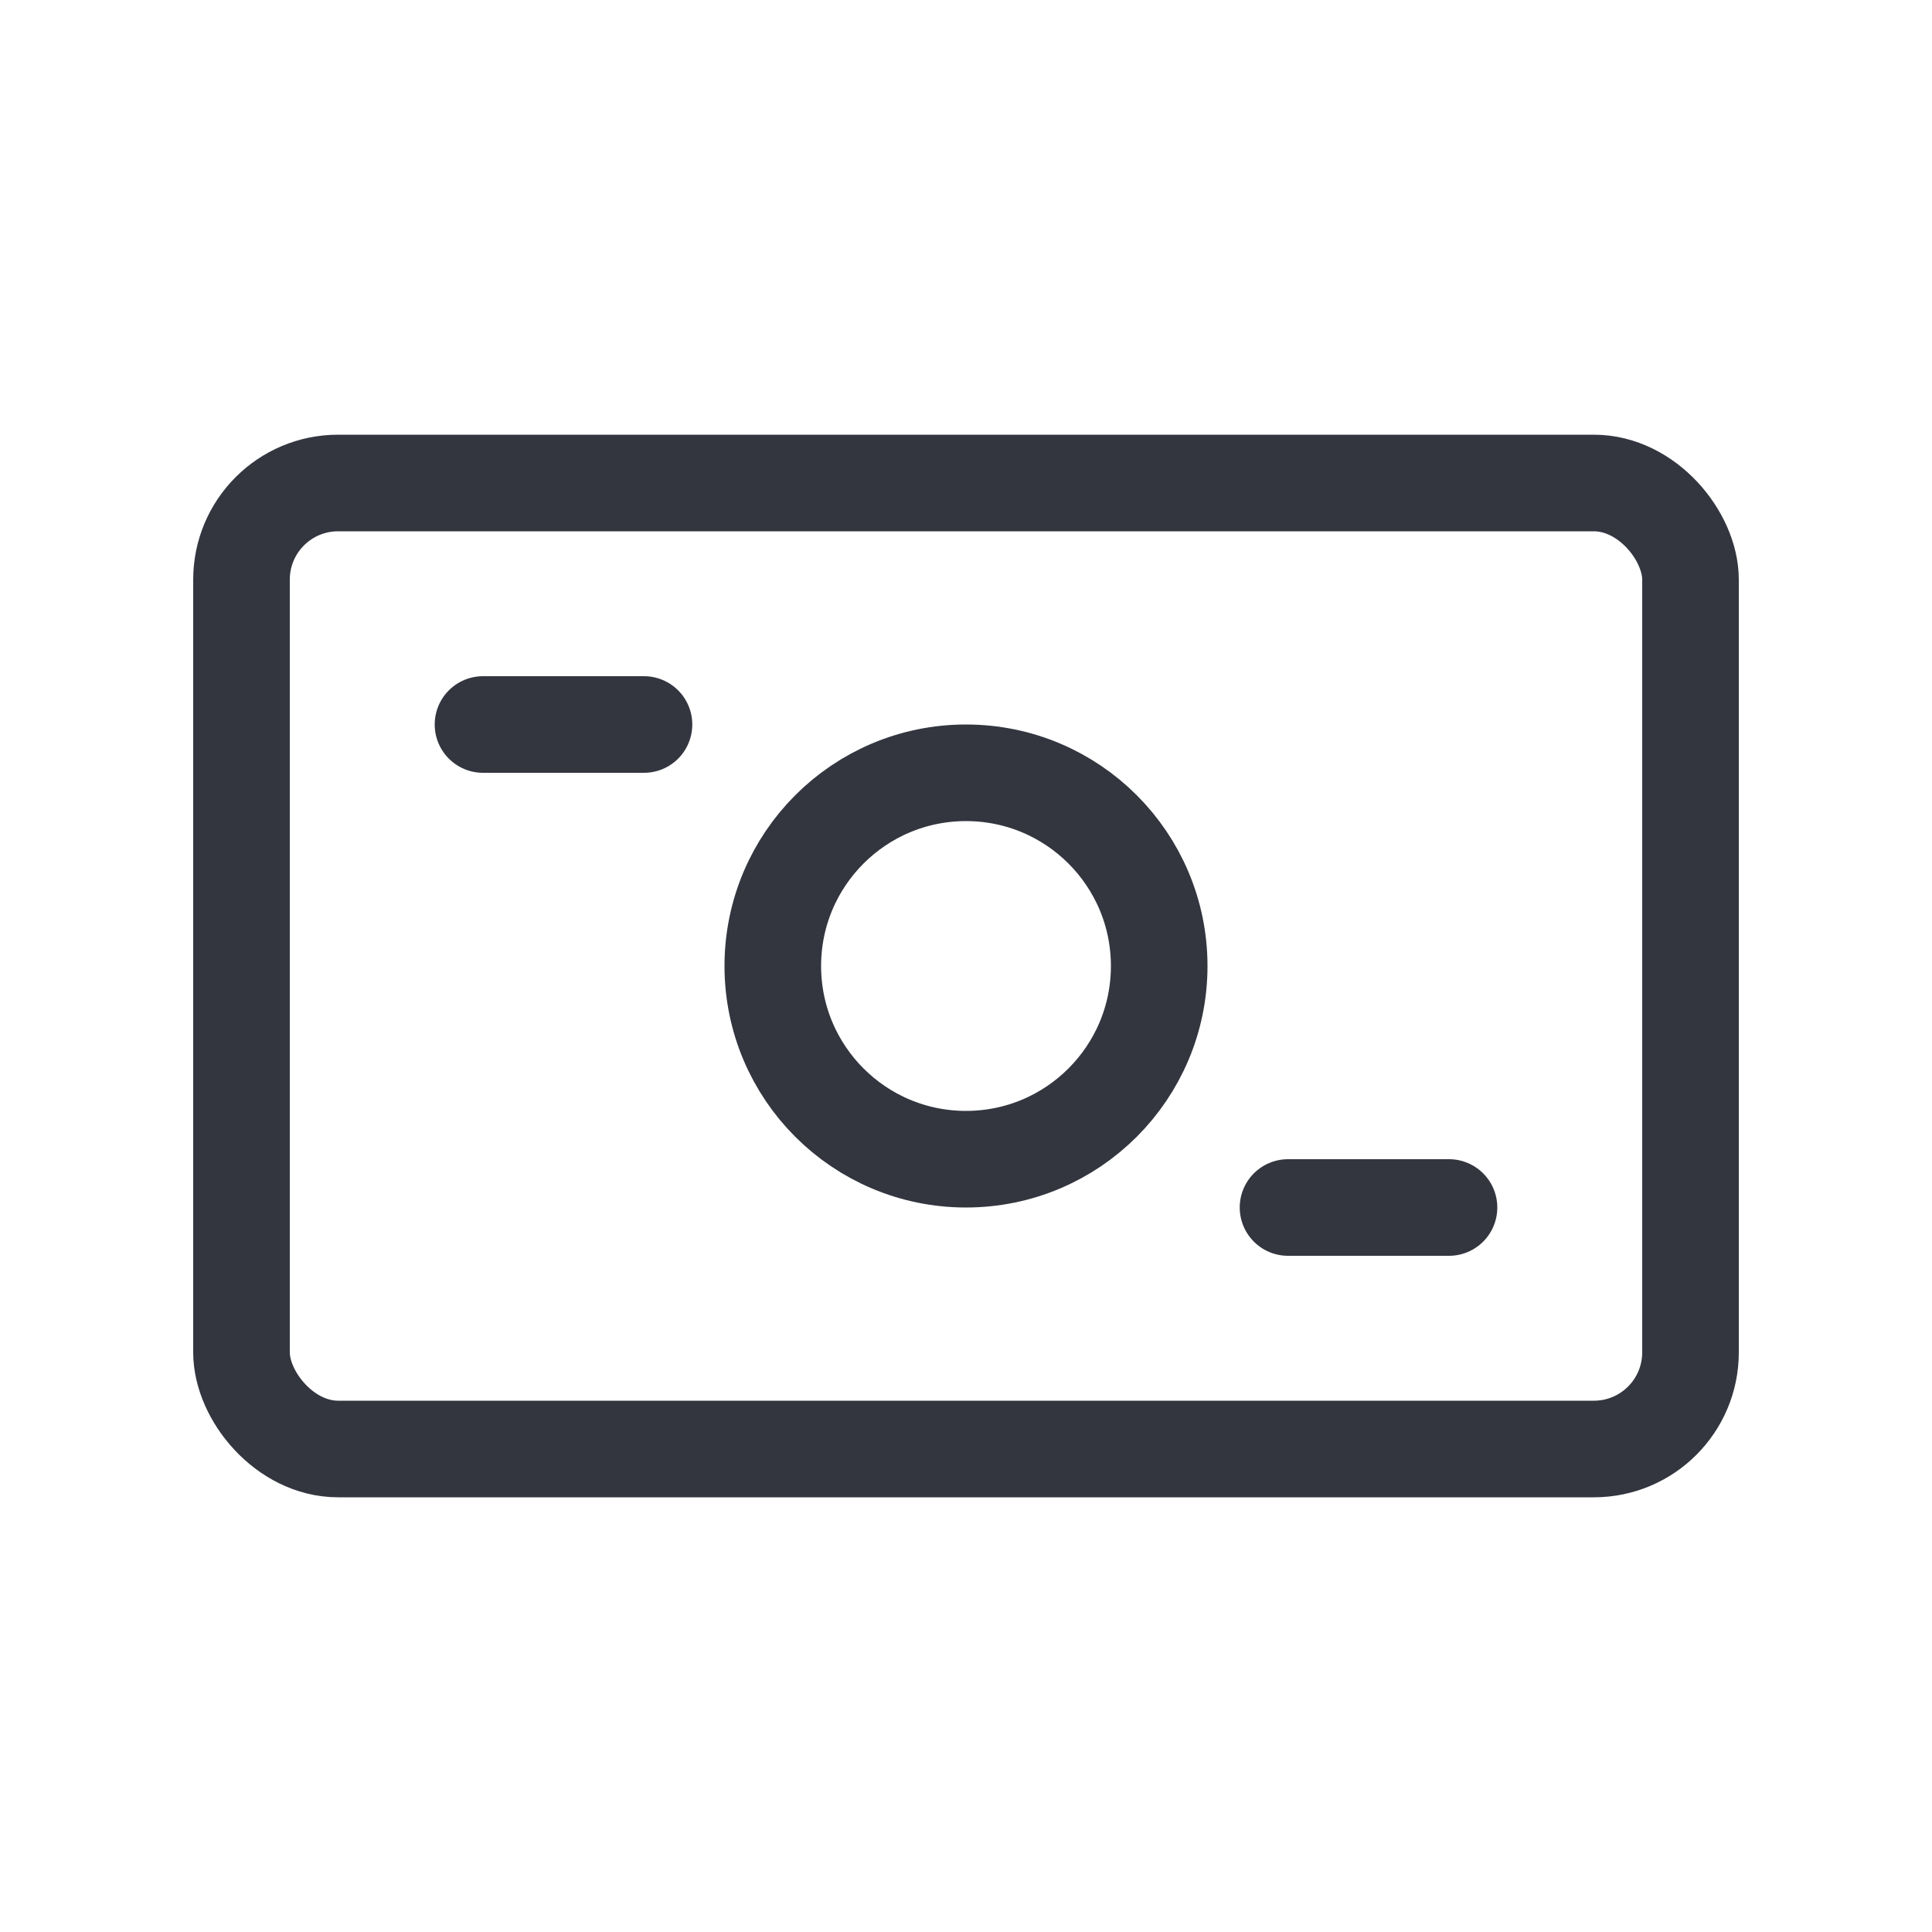 <svg width="40" height="40" viewBox="0 0 40 40" fill="none" xmlns="http://www.w3.org/2000/svg">
<rect x="5" y="10" width="30" height="20" rx="2" stroke="#33363F" stroke-width="2"/>
<path d="M10 15H13.333" stroke="#33363F" stroke-width="2" stroke-linecap="round"/>
<path d="M26.667 25H30" stroke="#33363F" stroke-width="2" stroke-linecap="round"/>
<circle cx="20" cy="20" r="4" stroke="#33363F" stroke-width="2"/>
</svg>
